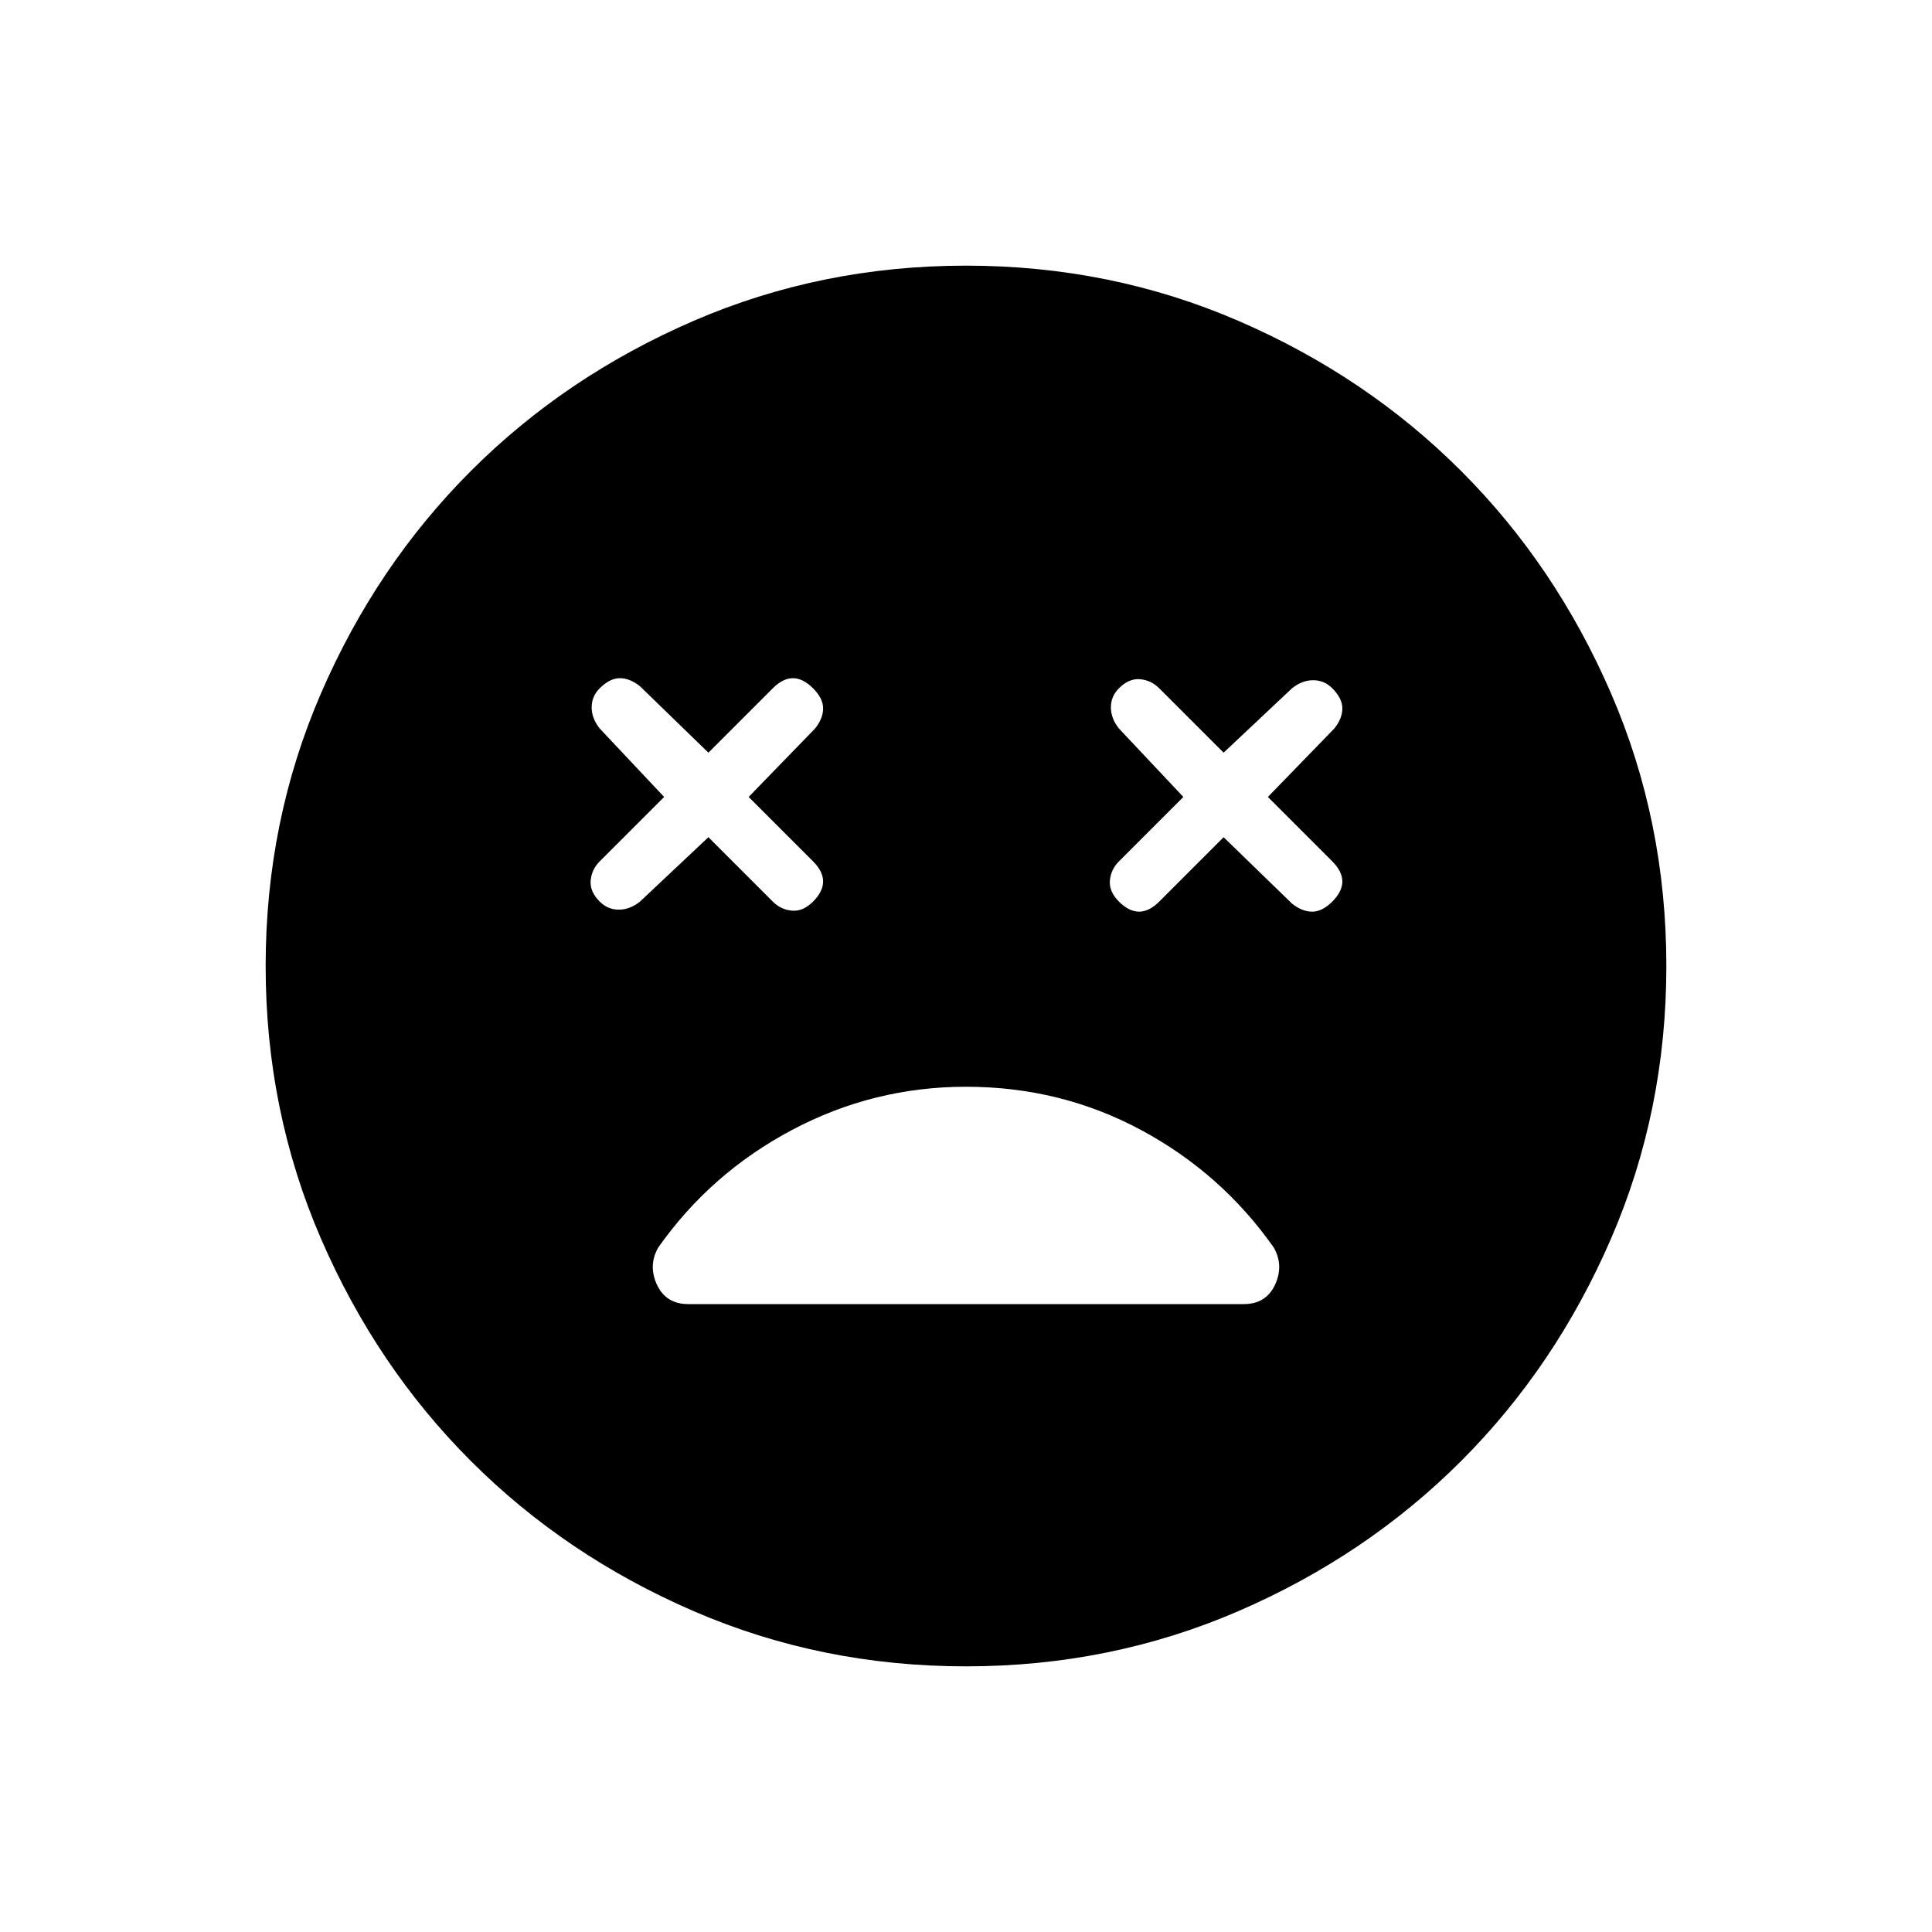 <svg xmlns="http://www.w3.org/2000/svg" height="24" viewBox="0 -960 960 960" width="24"><path d="m352-544 32 32q4 4 9.5 4.5T404-512q5-5 5-10t-5-10l-32-32 33-34q4-5 4-10t-5-10q-5-5-10-5t-10 5l-32 32-34-33q-5-4-10-4t-10 5q-4 4-4 9.5t4 10.5l32 34-32 32q-4 4-4.5 9.5T298-512q4 4 9.5 4t10.5-4l34-32Zm256 0 34 33q5 4 10 4t10-5q5-5 5-10t-5-10l-32-32 33-34q4-5 4-10t-5-10q-4-4-9.5-4t-10.5 4l-34 32-32-32q-4-4-9.5-4.5T556-618q-4 4-4 9.5t4 10.5l32 34-32 32q-4 4-4.5 9.5T556-512q5 5 10 5t10-5l32-32ZM480-132q-72 0-135.5-27.5T234-234q-47-47-74.5-110.5T132-480q0-72 27.5-135.5T234-726q47-47 110.5-74.5T480-828q72 0 135.5 27.5T726-726q47 47 74.5 110.5T828-480q0 72-27.5 135.5T726-234q-47 47-110.5 74.5T480-132Zm0-288q-46 0-86.5 21.5T327-340q-5 9-.5 18.5T342-312h276q11 0 15.5-9.5T633-340q-26-37-66-58.5T480-420Z"/></svg>